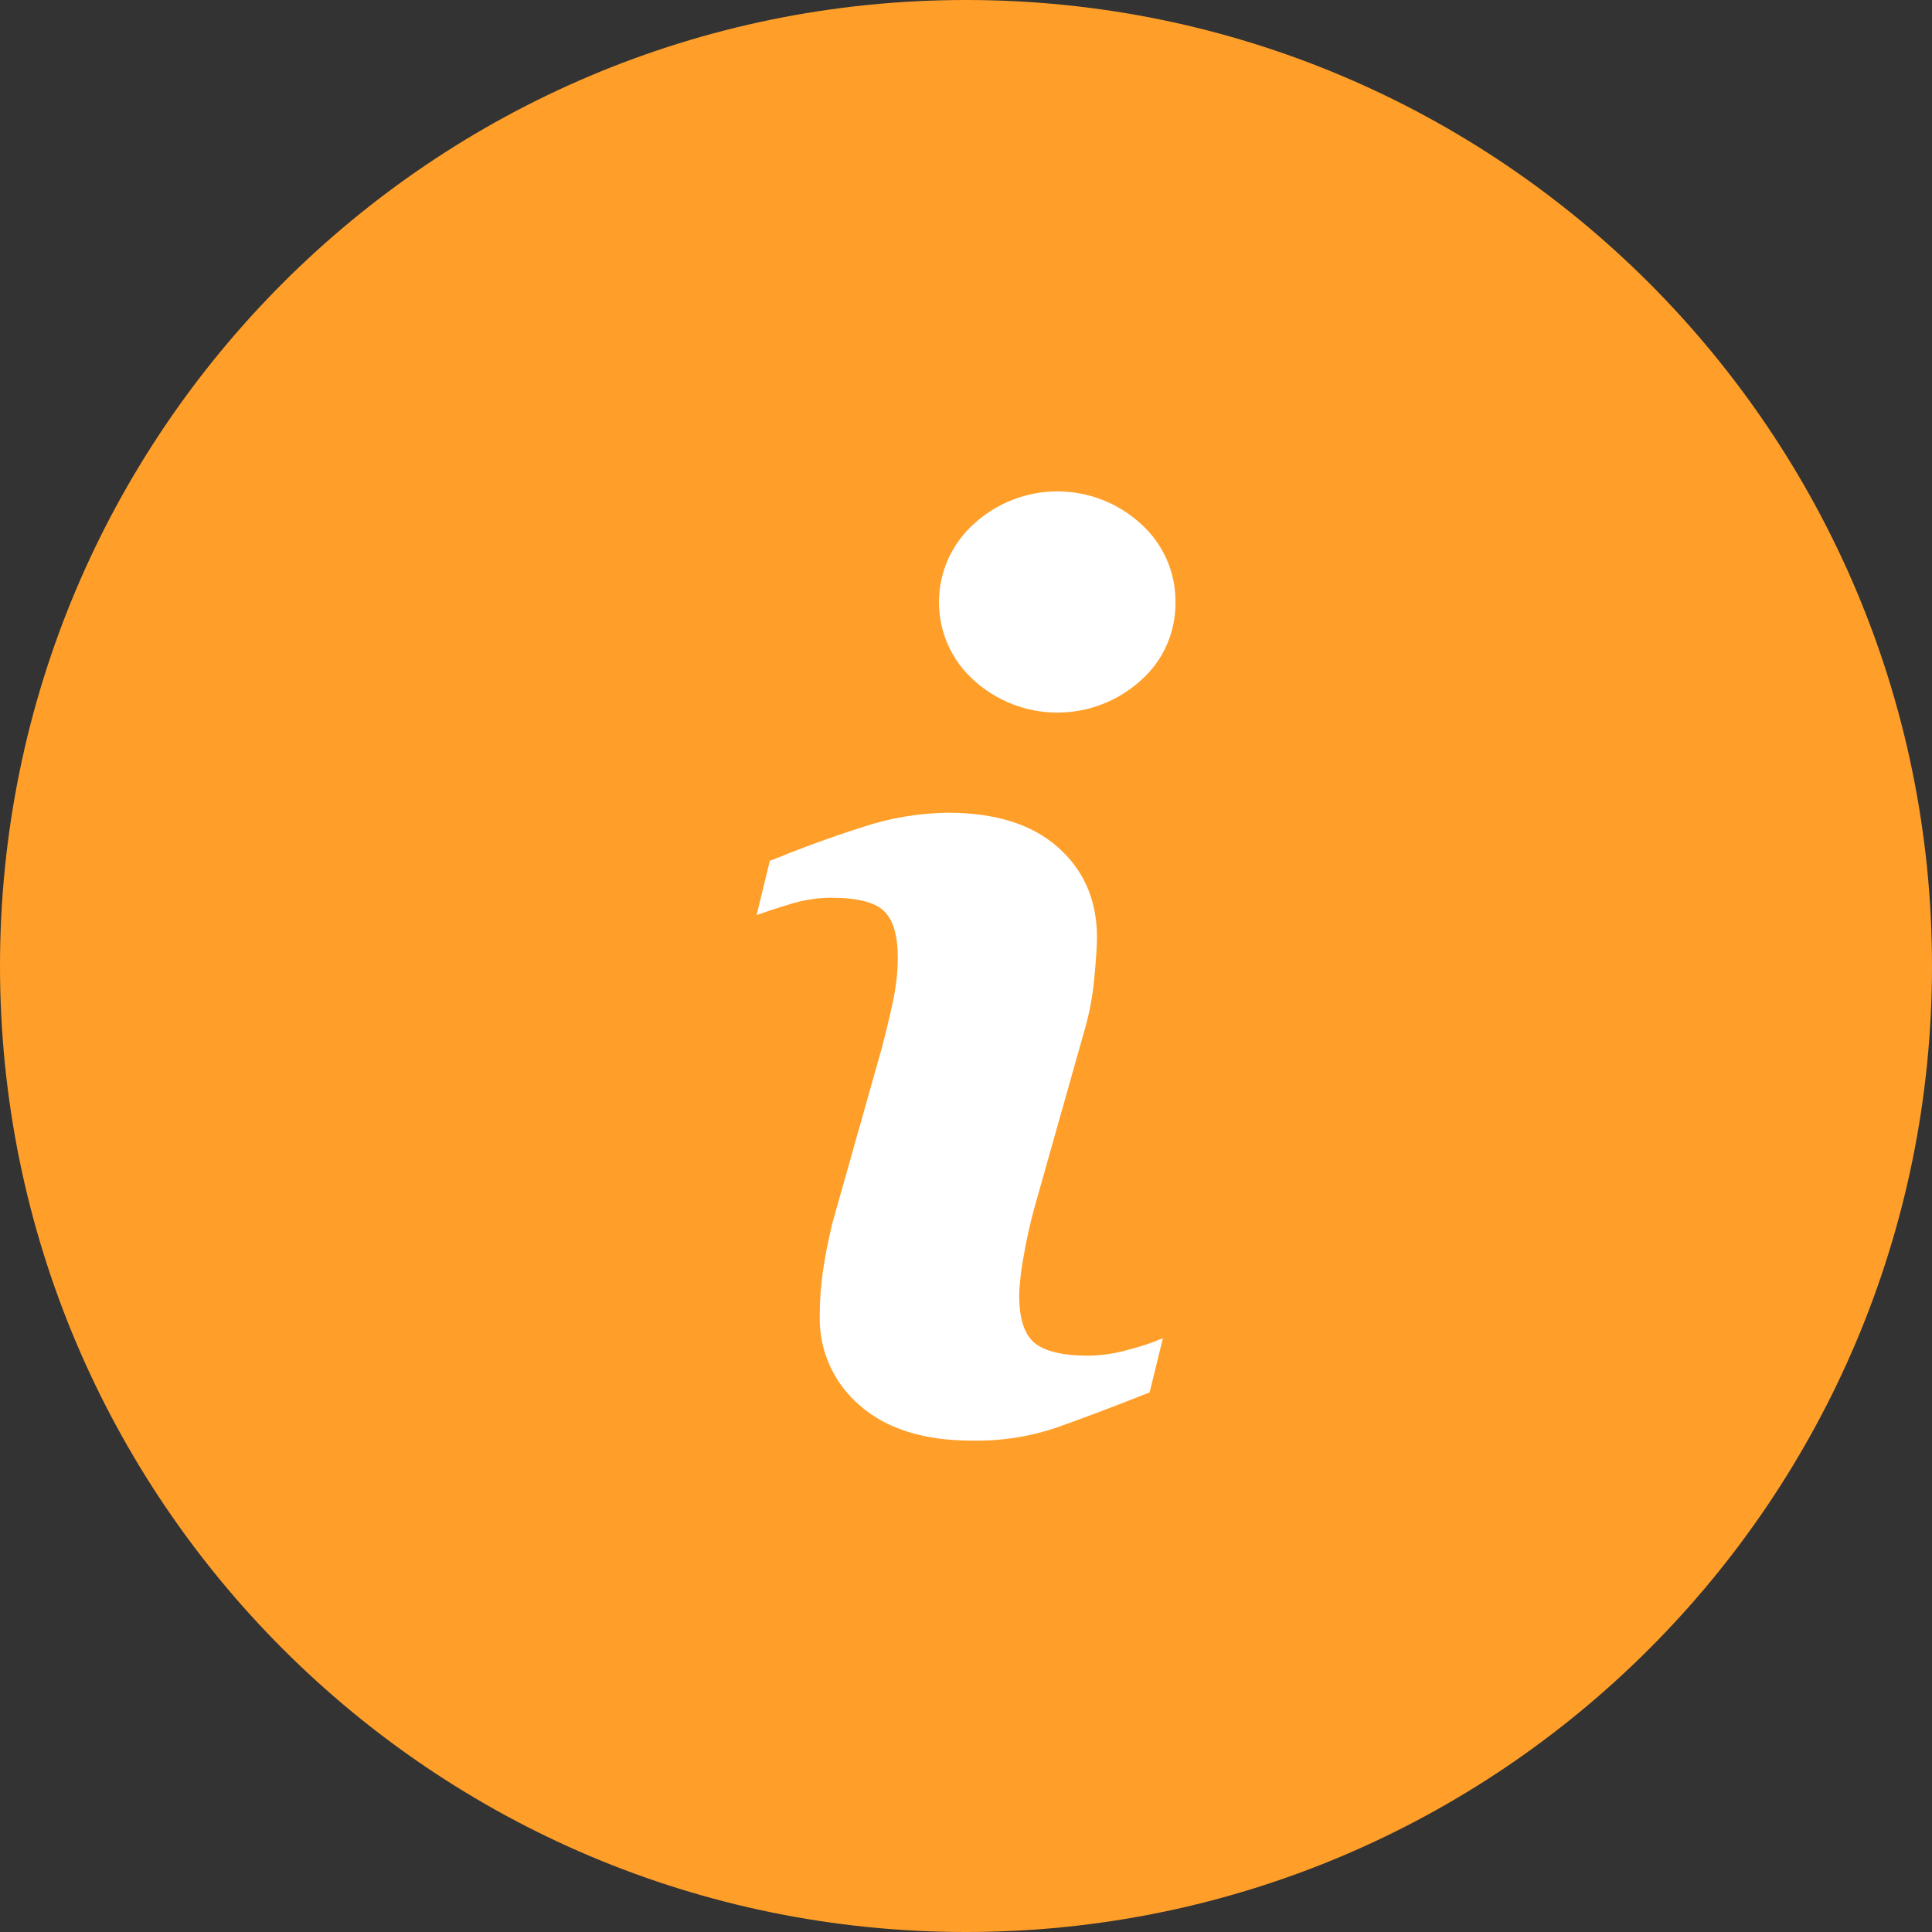 <svg width="24" height="24" viewBox="0 0 24 24" fill="none" xmlns="http://www.w3.org/2000/svg">
<rect x="0" y="0" width="24" height="24" fill="#333333" stroke="none"/>
<g clip-path="url(#clip0_418_1599)">
<path d="M24 12C24 18.627 18.627 24 12 24C5.373 24 0 18.628 0 12C0 5.372 5.373 0 12 0C18.627 0 24 5.373 24 12Z" fill="#FF9F29"/>
<path d="M14.446 16.623L14.281 17.297C13.787 17.492 13.393 17.64 13.099 17.743C12.769 17.851 12.423 17.903 12.075 17.896C11.477 17.896 11.012 17.75 10.681 17.459C10.52 17.322 10.392 17.151 10.306 16.959C10.22 16.767 10.178 16.558 10.183 16.348C10.183 16.168 10.195 15.989 10.22 15.812C10.245 15.63 10.285 15.424 10.34 15.194L10.957 13.009C11.012 12.799 11.059 12.601 11.098 12.414C11.133 12.245 11.152 12.073 11.153 11.9C11.153 11.621 11.096 11.427 10.981 11.317C10.867 11.207 10.647 11.152 10.321 11.152C10.155 11.153 9.989 11.178 9.83 11.227C9.662 11.277 9.519 11.324 9.399 11.368L9.563 10.694C9.967 10.53 10.353 10.389 10.723 10.272C11.061 10.16 11.415 10.101 11.771 10.096C12.365 10.096 12.822 10.24 13.144 10.527C13.467 10.813 13.627 11.187 13.627 11.646C13.627 11.739 13.617 11.908 13.594 12.147C13.574 12.37 13.533 12.591 13.47 12.806L12.855 14.984C12.8 15.182 12.755 15.382 12.72 15.584C12.687 15.751 12.666 15.921 12.661 16.093C12.661 16.382 12.725 16.579 12.854 16.684C12.983 16.789 13.207 16.841 13.526 16.841C13.698 16.838 13.869 16.811 14.034 16.762C14.175 16.727 14.313 16.68 14.446 16.623ZM14.602 7.482C14.604 7.665 14.567 7.846 14.493 8.014C14.419 8.181 14.31 8.33 14.173 8.451C13.889 8.709 13.519 8.852 13.135 8.852C12.752 8.852 12.382 8.709 12.098 8.451C11.961 8.329 11.852 8.179 11.777 8.012C11.703 7.845 11.664 7.663 11.664 7.48C11.664 7.297 11.703 7.115 11.777 6.948C11.852 6.781 11.961 6.631 12.098 6.508C12.381 6.249 12.751 6.104 13.135 6.104C13.52 6.104 13.89 6.249 14.173 6.508C14.31 6.631 14.419 6.781 14.493 6.949C14.567 7.117 14.604 7.299 14.602 7.483L14.602 7.482Z" fill="white"/>
</g>
<defs>
<clipPath id="clip0_418_1599">
<rect width="24" height="24" fill="white"/>
</clipPath>
</defs>
</svg>
